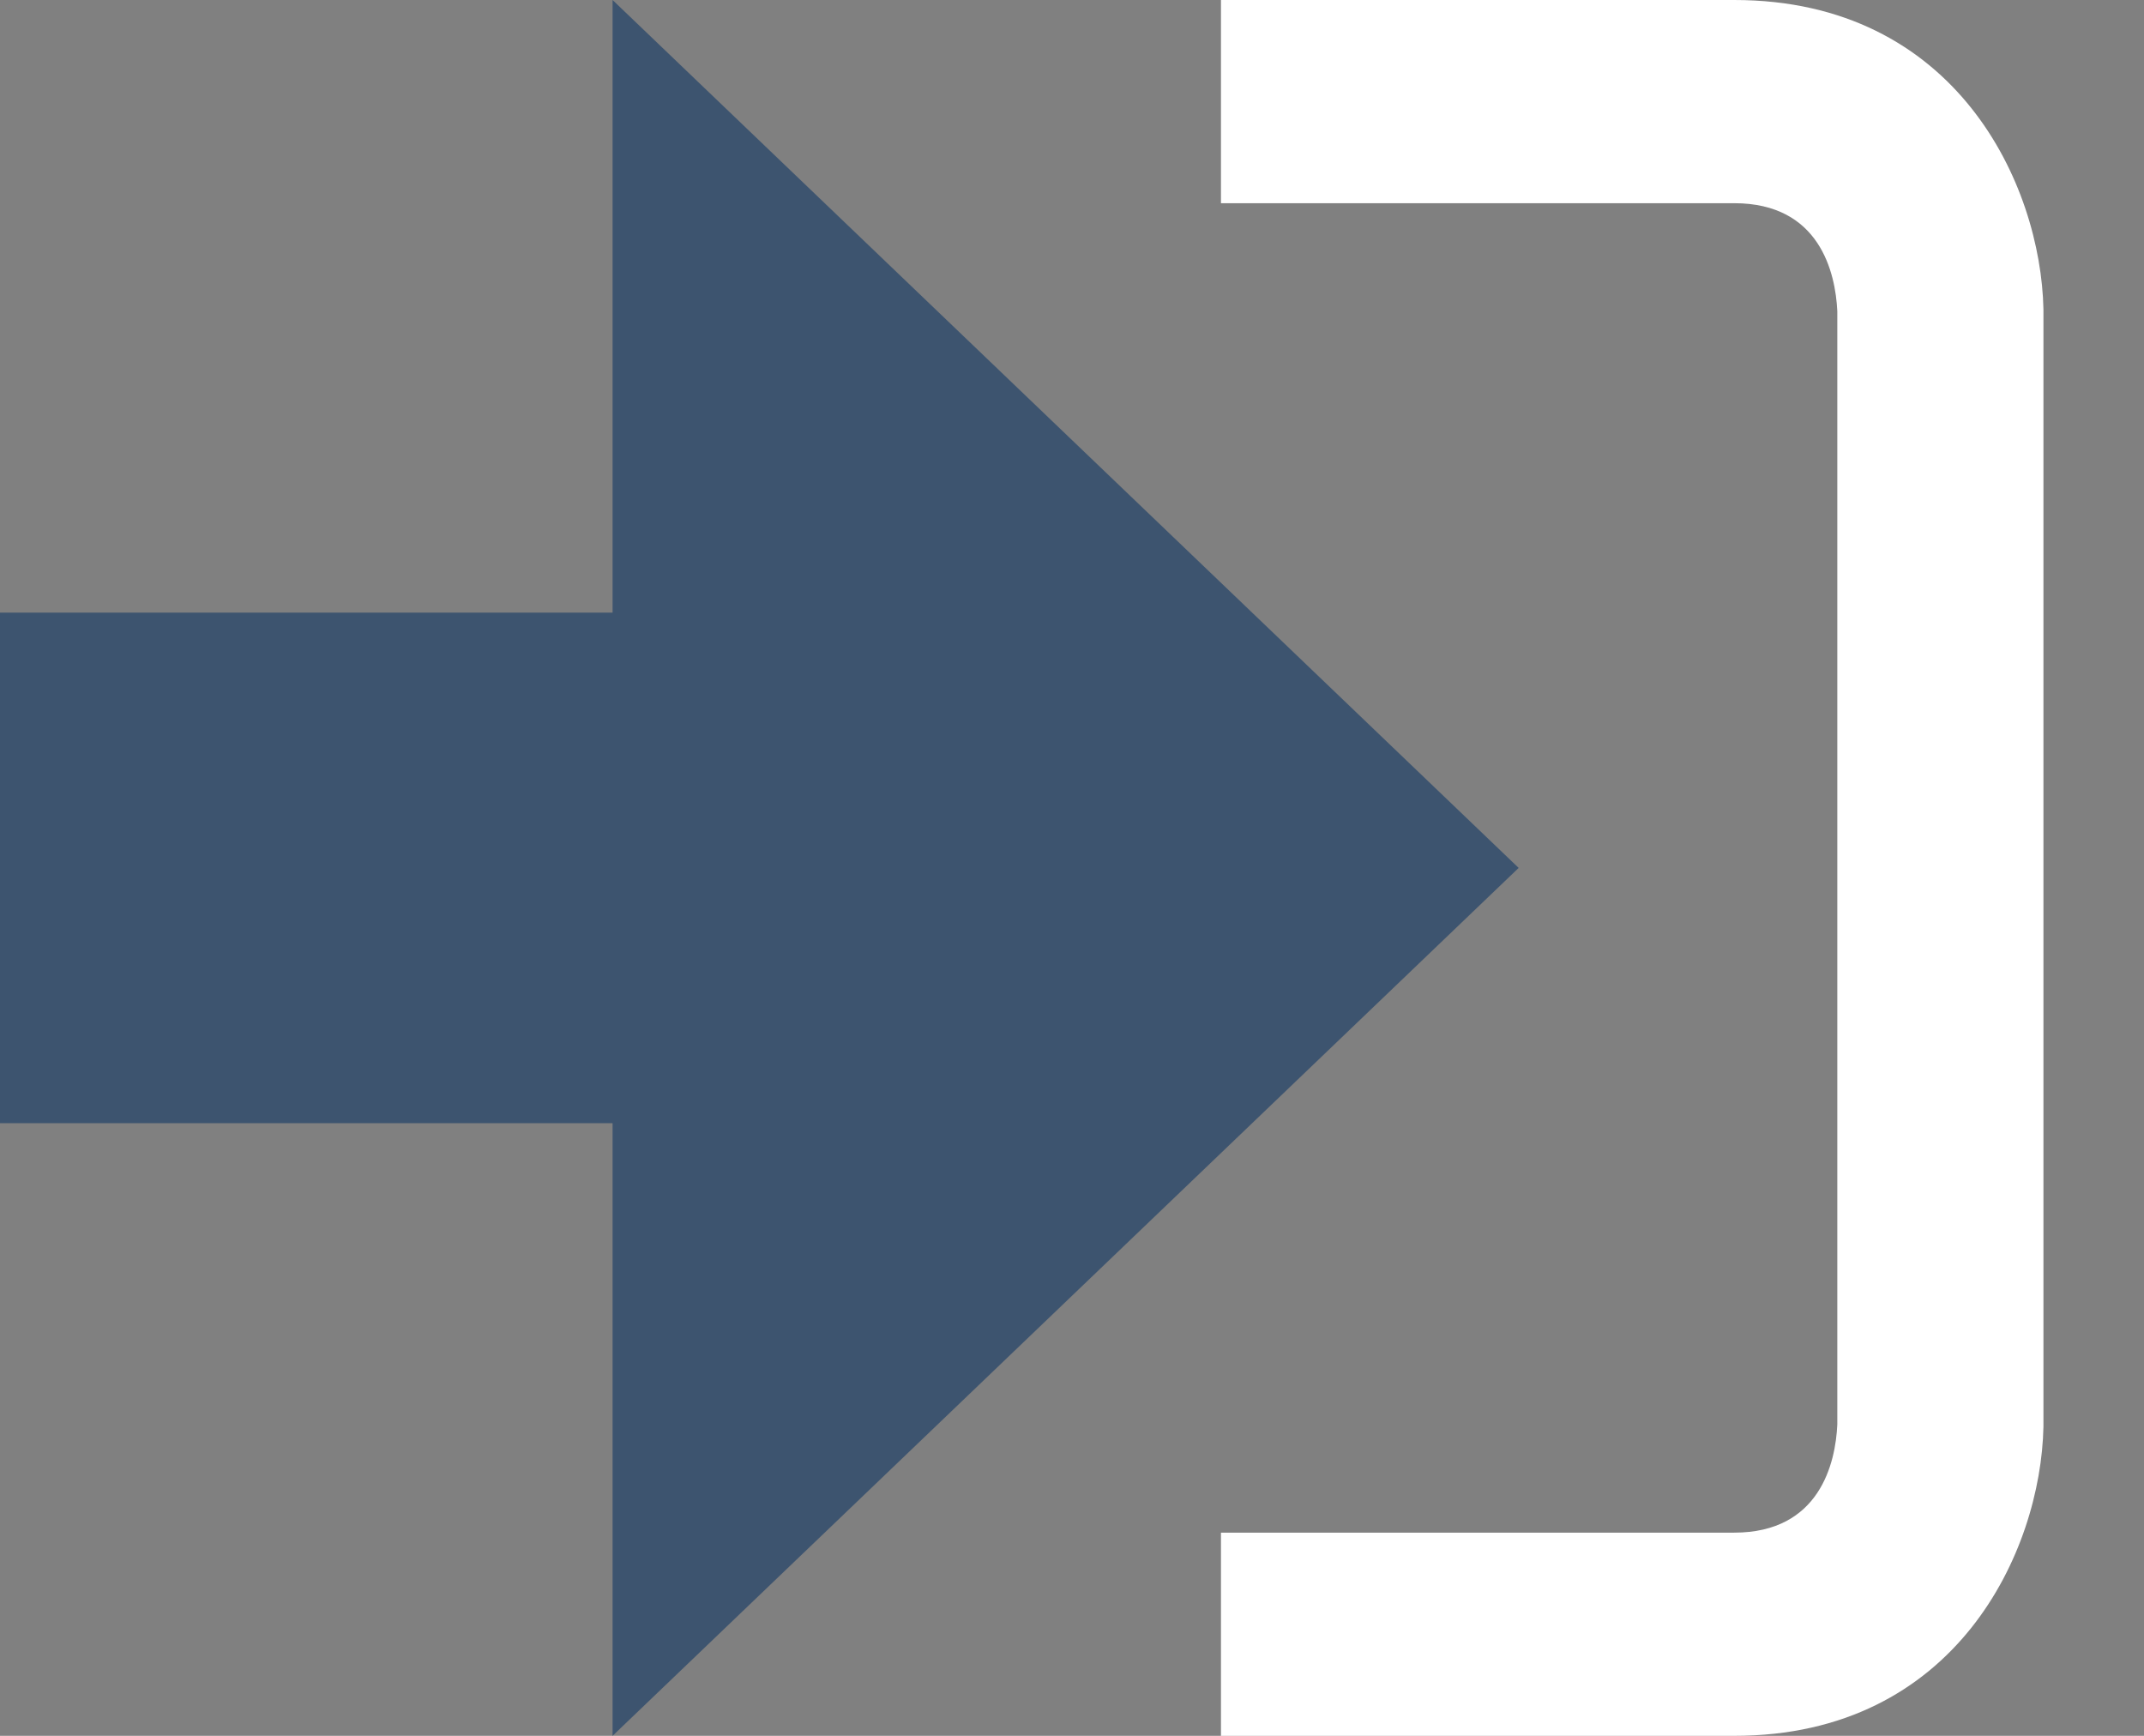 <svg width="21" height="17" fill="#FFFFFF" xmlns="http://www.w3.org/2000/svg"><rect width="100%" height="100%" fill="#808080" stroke="none"/><path d="M14.875 8.5L6 0v6H0v5h6v6l8.875-8.5z" fill="#3D546F"/><path d="M16.986 15.01h-5.027V17h5.027c2.178 0 3.004-1.81 3.029-3.026V3.028C19.99 1.811 19.164 0 16.986 0h-5.027v1.99h5.027c.839 0 .992.681 1.01 1.057v10.904c-.017.376-.171 1.059-1.01 1.059z" fill="#FFFFFF"/></svg>
